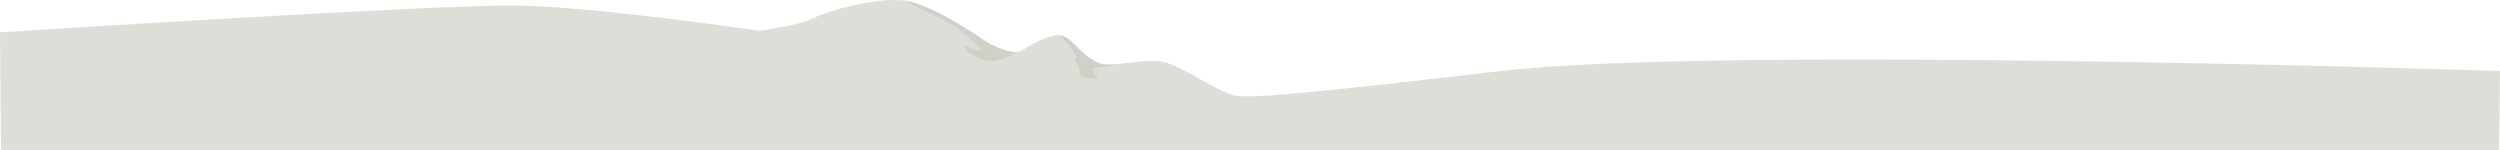 <?xml version="1.0" encoding="utf-8"?>
<!-- Generator: Adobe Illustrator 15.0.2, SVG Export Plug-In . SVG Version: 6.00 Build 0)  -->
<!DOCTYPE svg PUBLIC "-//W3C//DTD SVG 1.1//EN" "http://www.w3.org/Graphics/SVG/1.1/DTD/svg11.dtd">
<svg version="1.1" id="background" xmlns="http://www.w3.org/2000/svg" xmlns:xlink="http://www.w3.org/1999/xlink" x="0px" y="0px"
	 width="2520px" height="151.13px" viewBox="0 0 2520 151.13" enable-background="new 0 0 2520 151.13" xml:space="preserve">
<g>
	<path opacity="0.5" fill="#BFBDB1" d="M0,32.554c0,0,438-28,519-27s246.414,25.41,246.414,25.41s38.498-4.668,54.832-12.834
		s71.166-23.334,98-16.334s65.332,32.666,73.5,38.5s29.166,16.33,38.5,10.5c9.334-5.832,26.832-16.332,38.5-15.166
		s26.834,27.996,44.334,29.166c17.5,1.168,42-5.832,59.5-2.332s57.166,31.498,72.334,33.832C1260.08,98.63,1291,97.554,1513,71.554
		s1007,0,1007,0l-1,79.576H1L0,32.554z"/>
	<path opacity="0.4" fill="#BFBDB1" d="M1024.5,53.054c0,0-5.633-1.027-10.75-2.5c-7.14-2.055-15.514-5.455-25.999-12.368
		C981.802,34.263,960,19.054,940,10.304c-18.717-8.188-24.145-8.919-26-8.75c-2.623,0.239,45.404,21.126,54.708,29.24
		c9.304,8.115,20.408,18.375,20.235,20.349s-14.969-4.343-16.471-4.645c-1.501-0.301-1.63,0.343,0.856,3.519
		c2.486,3.177,13.171,10.287,23.421,11.537S1024.5,53.054,1024.5,53.054z"/>
	<path opacity="0.4" fill="#BFBDB1" d="M1069.852,35.597c0,0,3.921,1.568,5.267,2.289c6.381,3.418,8.631,8.918,19.881,17.918
		c3.054,2.442,13.792,8.308,17,9.25c0.57,0.168,10.426-0.671,8.75,0.5c-3.06,2.14-17.719,2.307-19,3.5
		c-2.726,2.542,7.724,10,4.75,10c-3.75,0-18.114,2.563-18.25-7.5c-0.121-8.886-8.51-11.477-3.936-12.564
		c4.576-1.088-12.509-19.485-15.047-23.271"/>
</g>
</svg>
